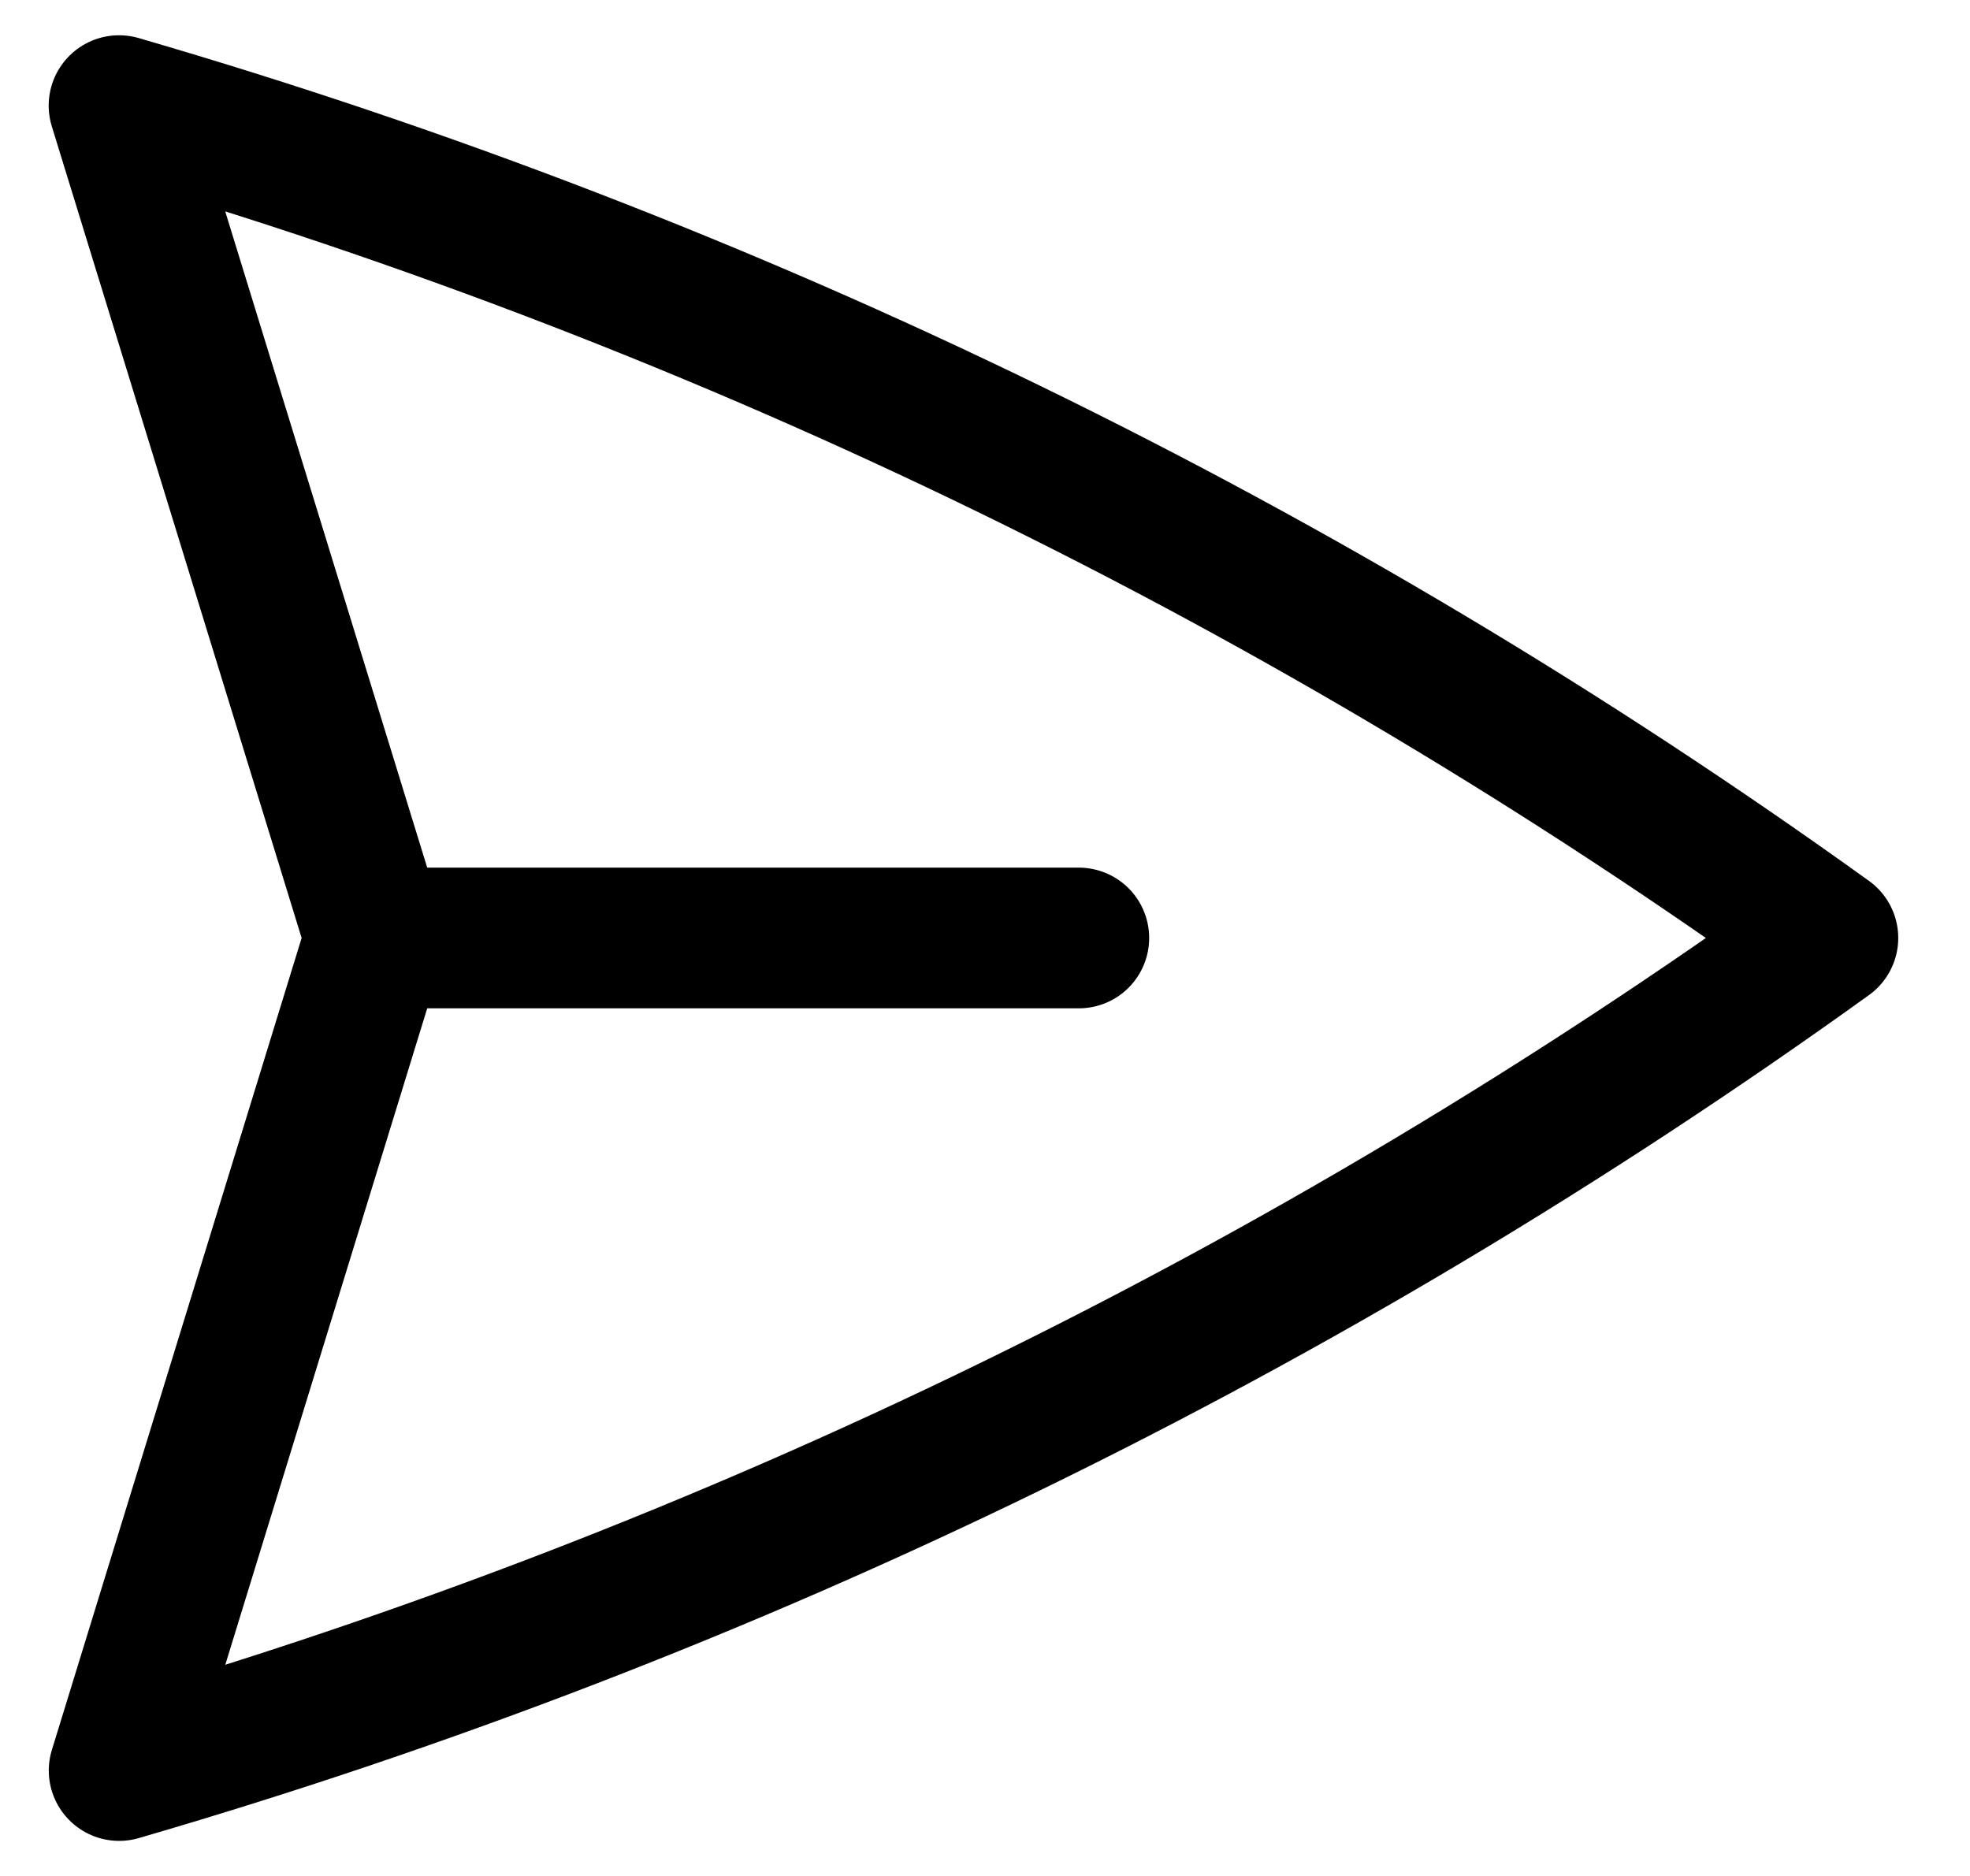 <svg width="21" height="20" viewBox="0 0 21 20" fill="none" xmlns="http://www.w3.org/2000/svg">
<path d="M4 10L1.269 1.126C7.802 3.026 13.962 6.027 19.485 10C13.963 13.974 7.803 16.976 1.27 18.876L4 10ZM4 10H11.5" stroke="black" stroke-width="1.5" stroke-linecap="round" stroke-linejoin="round"/>
</svg>
